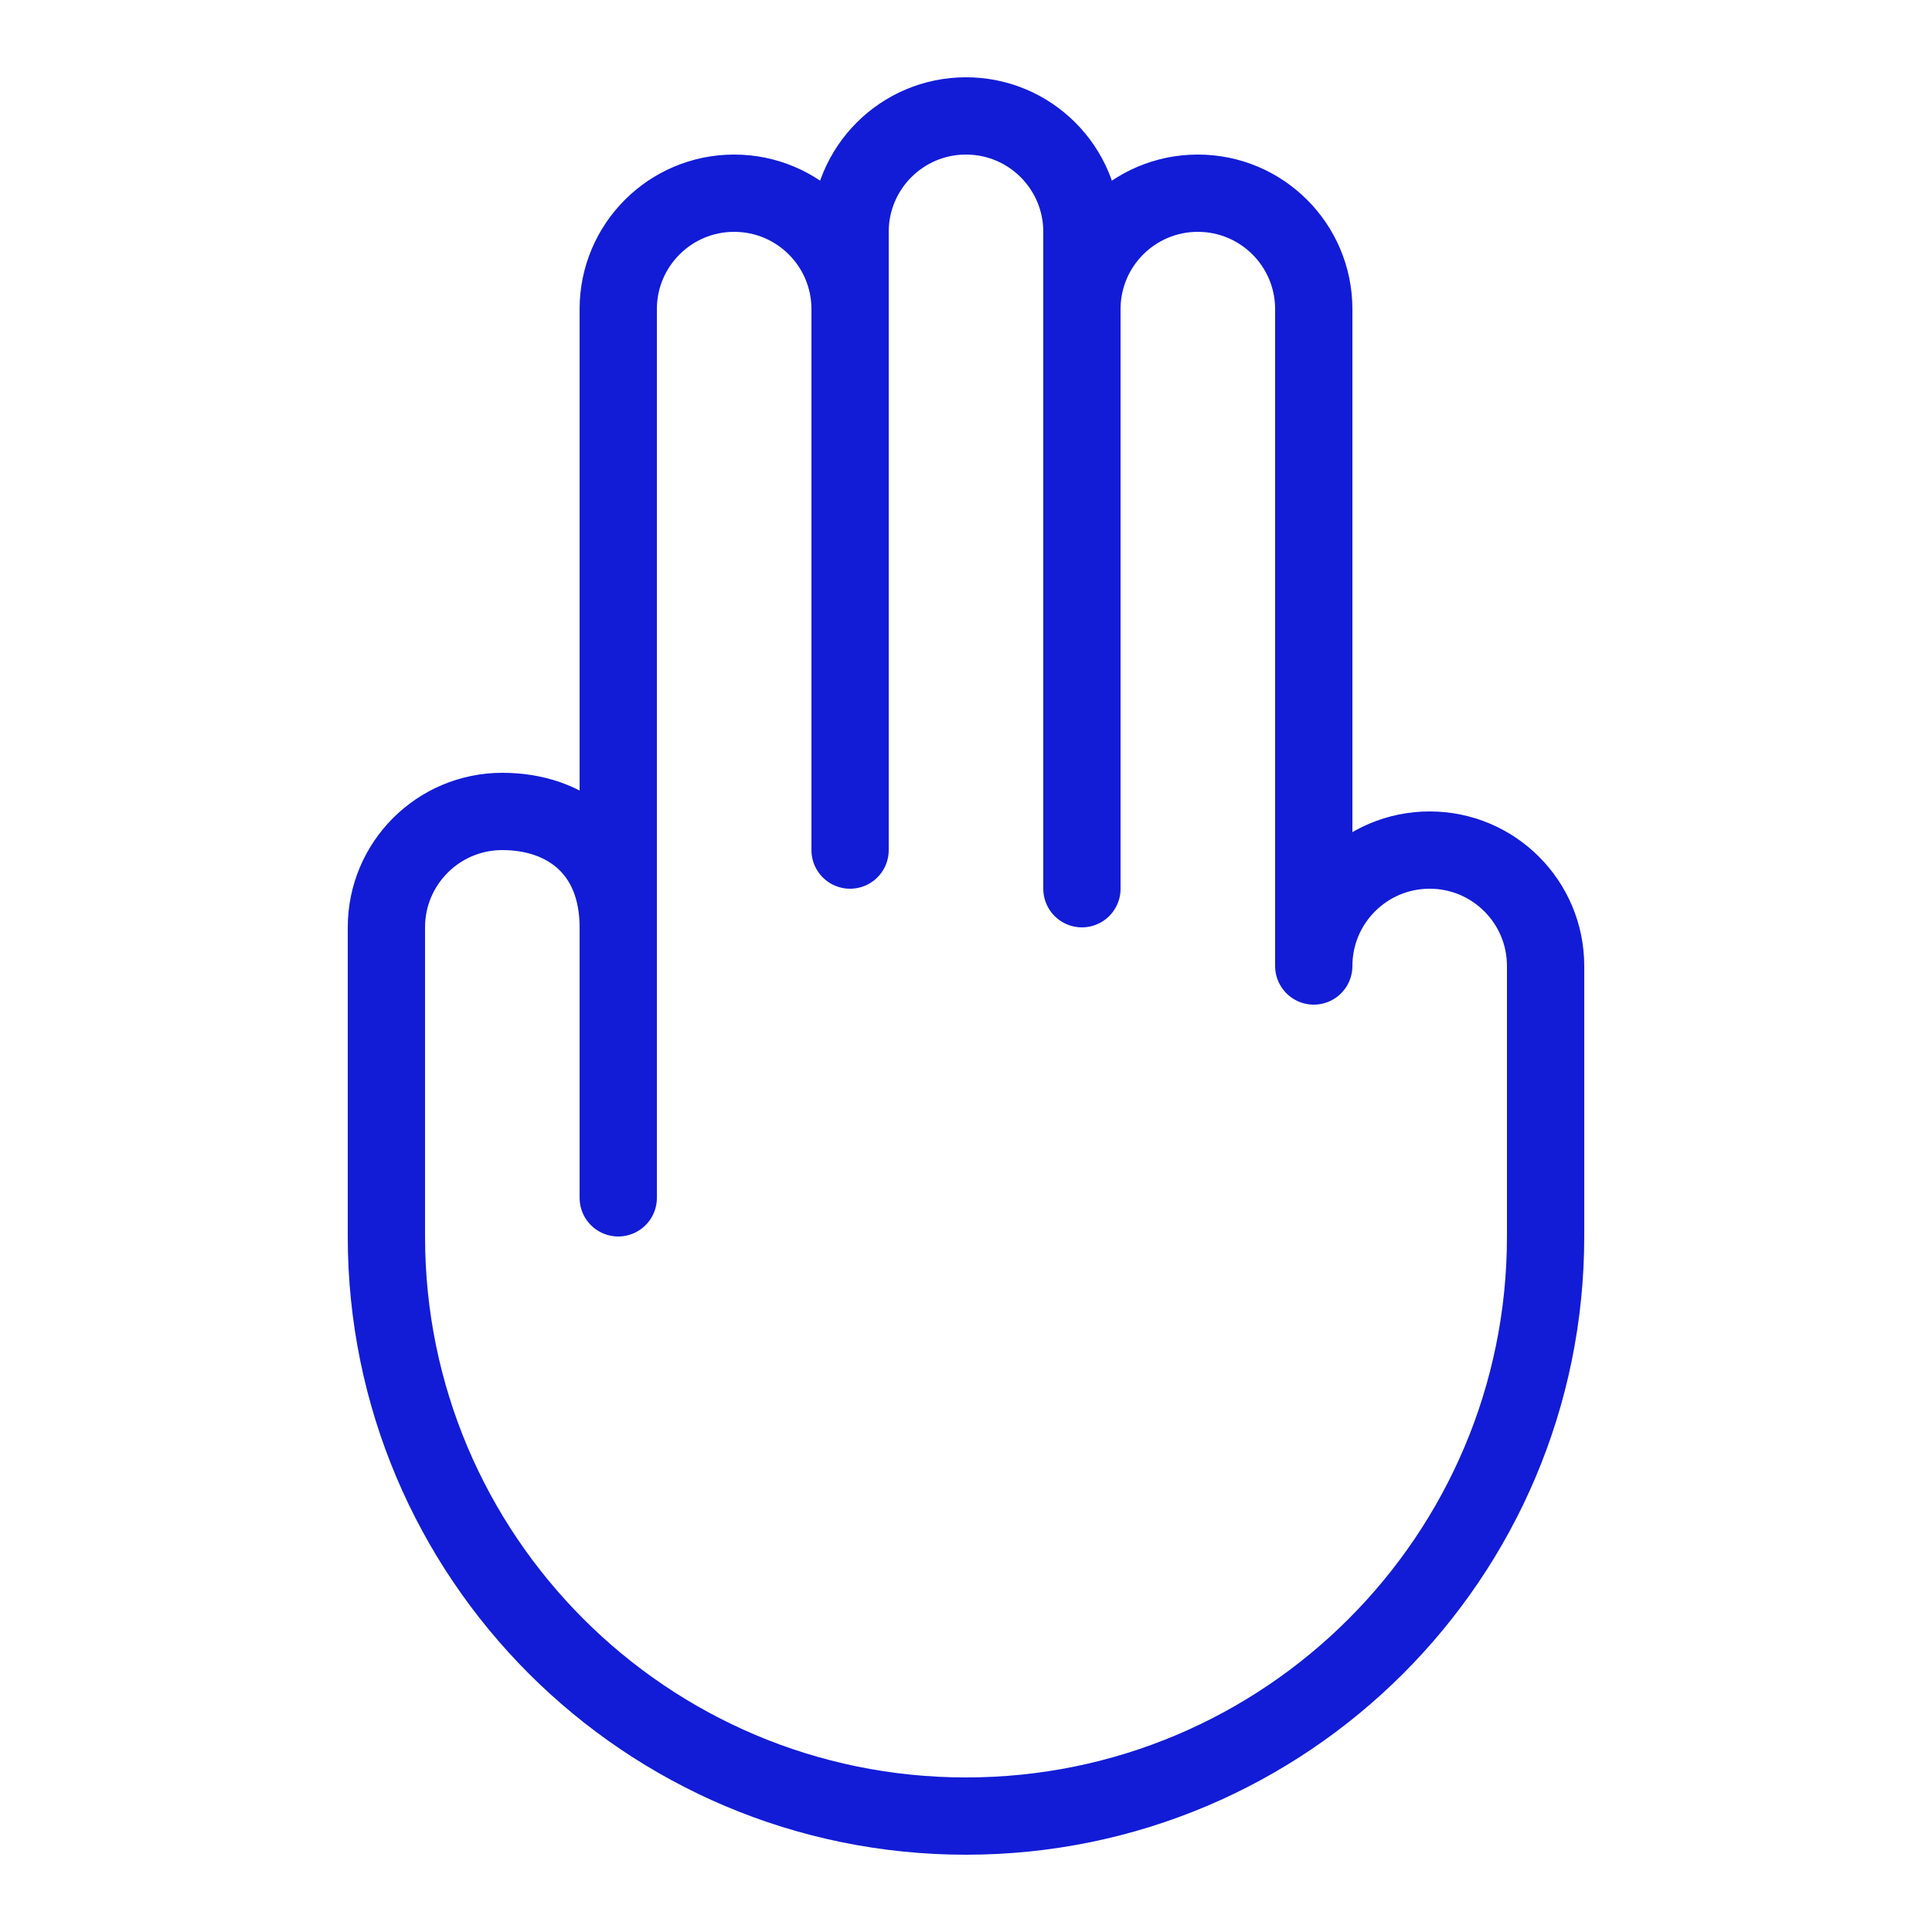 <svg width="50" height="50" viewBox="0 0 50 50" fill="none" xmlns="http://www.w3.org/2000/svg">
<path d="M37 22C35.343 22 34 23.343 34 25V8C34 6.343 32.657 5 31 5C29.343 5 28 6.343 28 8V23V6C28 4.343 26.657 3 25 3C23.343 3 22 4.343 22 6V7V22V8C22 6.343 20.657 5 19 5C17.343 5 16 6.343 16 8V31V24C16 22 14.657 21 13 21C11.343 21 10 22.343 10 24V32C10 40.284 16.716 47 25 47C33.284 47 40 40.284 40 32V25C40 23.343 38.657 22 37 22Z" stroke="#121CD6" stroke-width="2" stroke-miterlimit="10" stroke-linecap="round" stroke-linejoin="round"/>
</svg>

